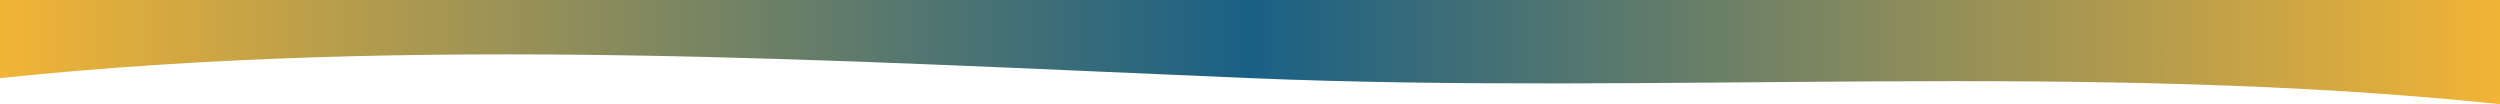 <?xml version="1.0" encoding="UTF-8"?>
<svg width="1440" height="60" viewBox="0 0 1440 60" fill="none" xmlns="http://www.w3.org/2000/svg">
  <!-- Smooth wave pattern -->
  <path d="M0 0H1440V60C1200 35 960 55 720 45C480 35 240 20 0 45V0Z" fill="url(#gradient)"/>
  
  <!-- Add subtle drop shadow -->
  <defs>
    <linearGradient id="gradient" x1="0" y1="0" x2="1440" y2="0" gradientUnits="userSpaceOnUse">
      <stop offset="0" stop-color="#f2b436"/>
      <stop offset="0.5" stop-color="#1a6085"/>
      <stop offset="1" stop-color="#f2b436"/>
    </linearGradient>
  </defs>
</svg>

